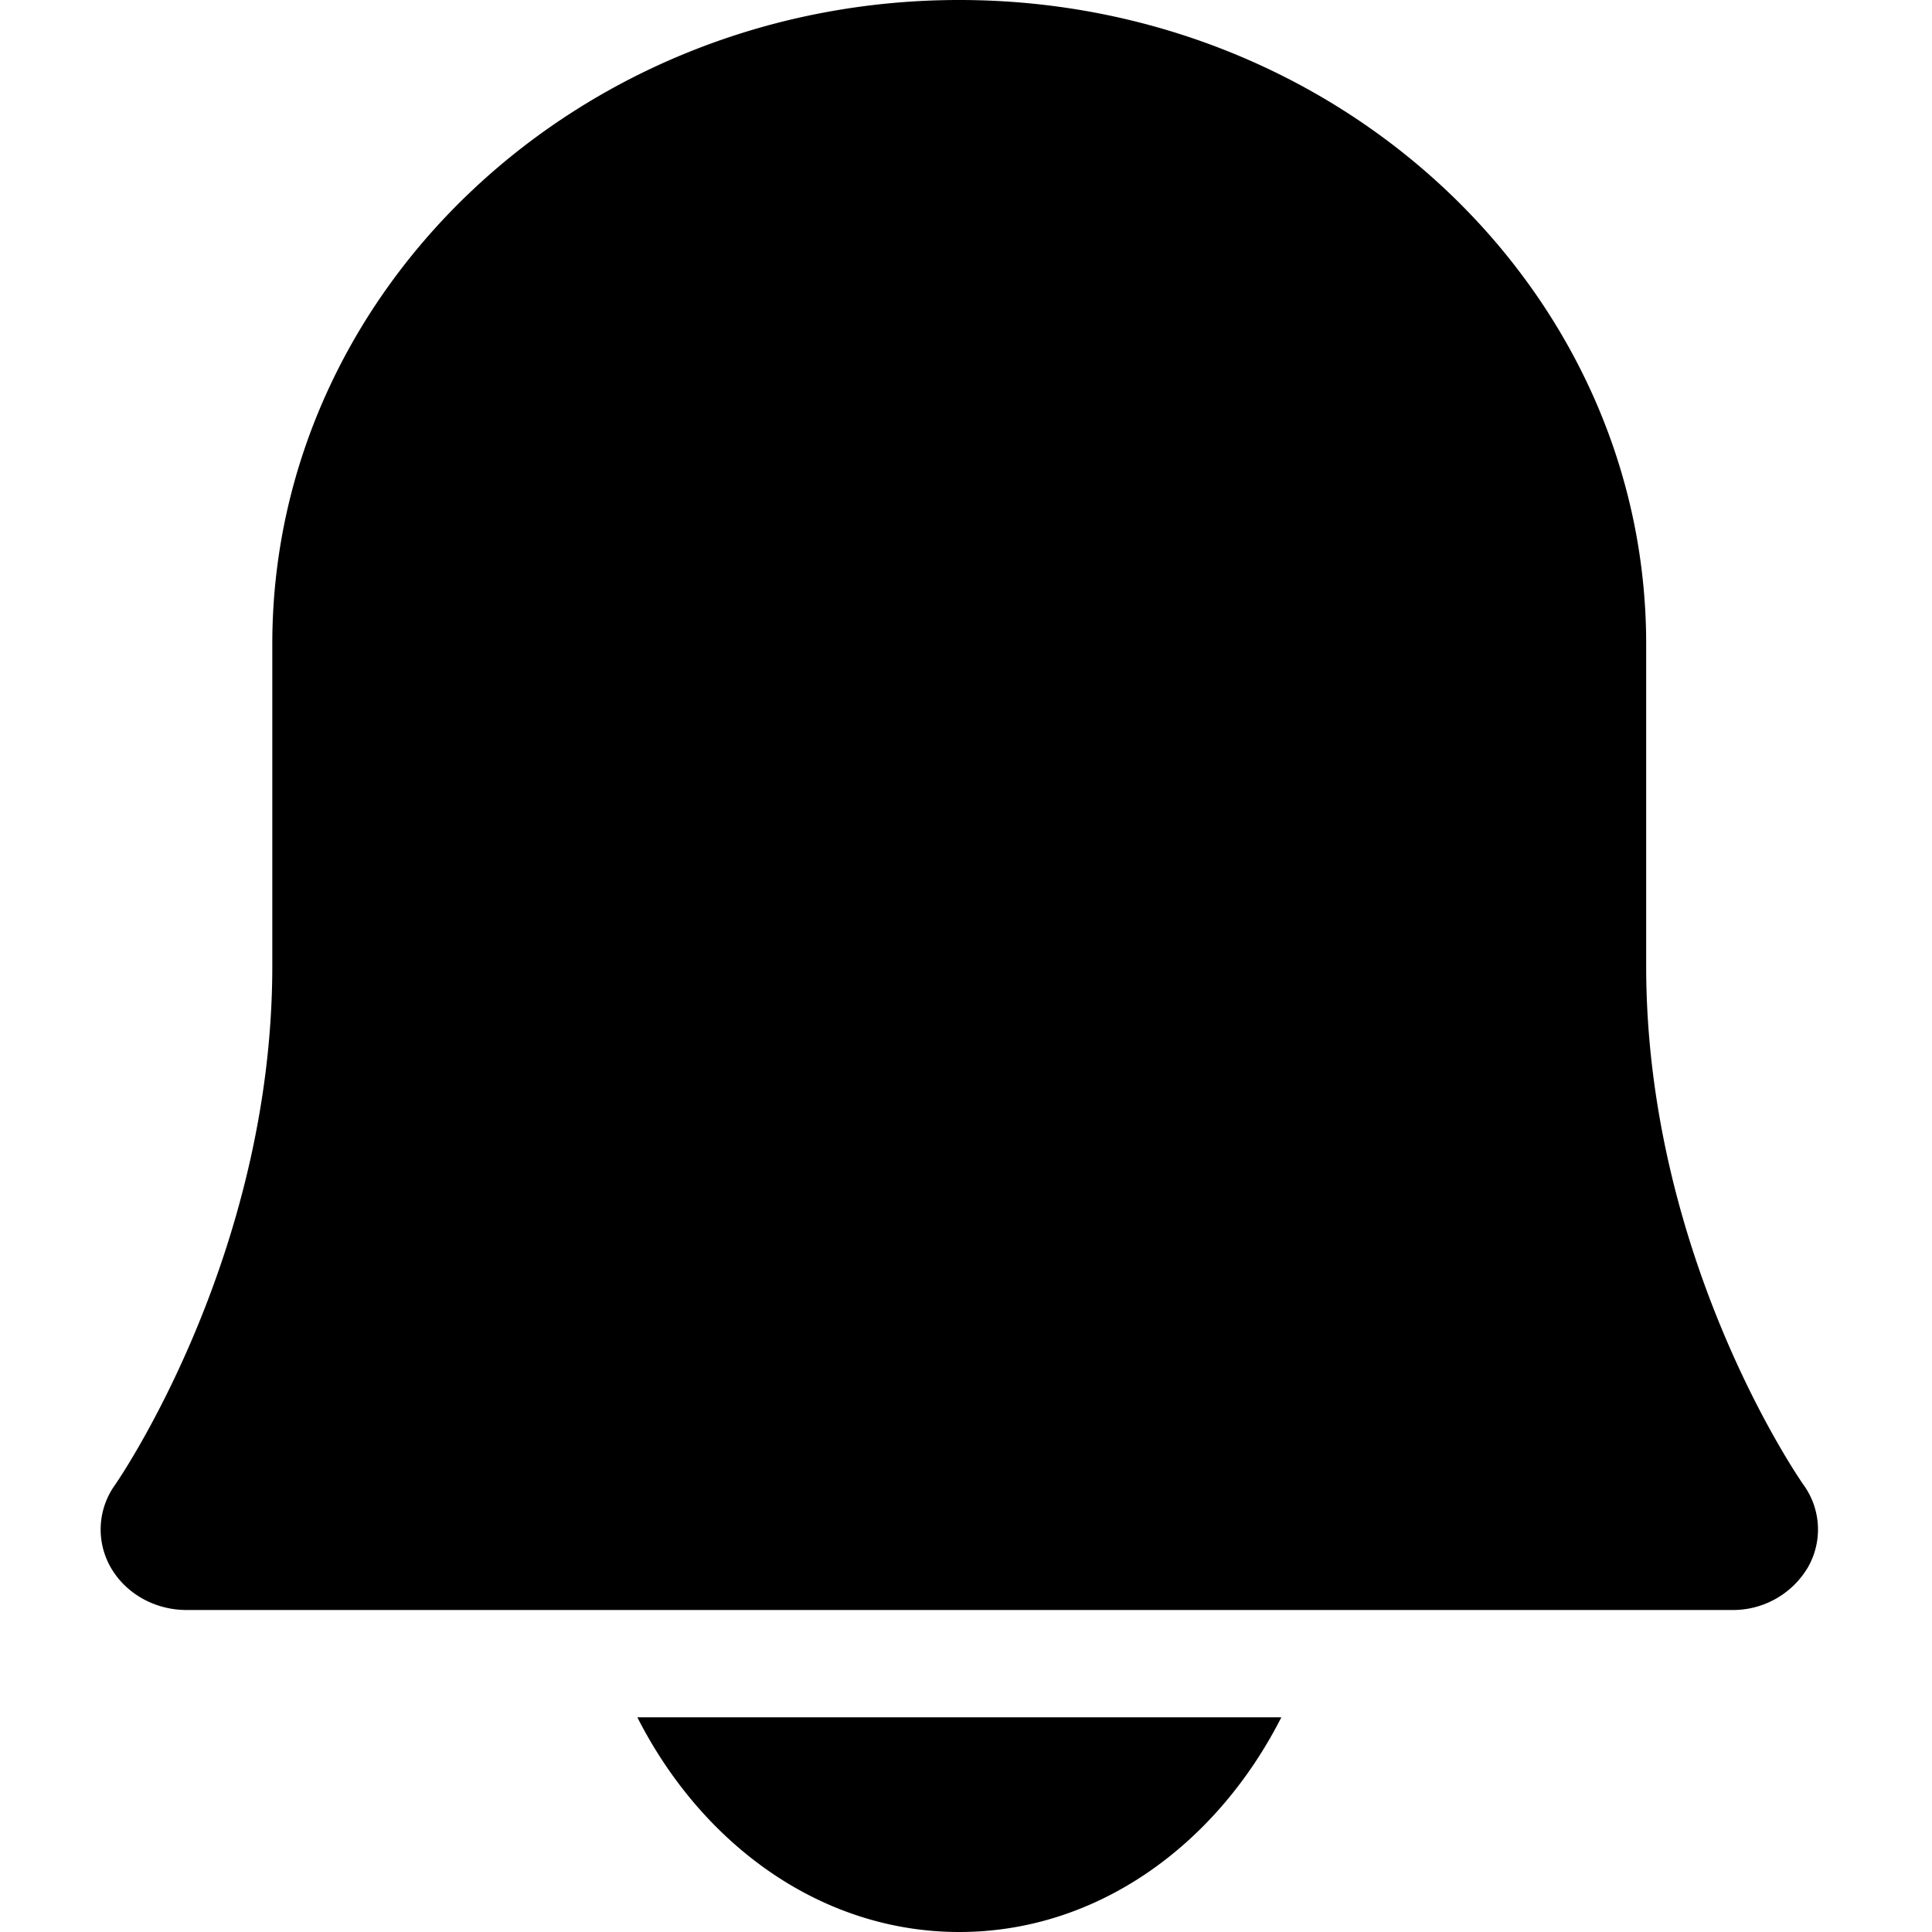 <svg width="18" height="18" viewBox="0 0 18 18" xmlns="http://www.w3.org/2000/svg">
  <path d="M16.843 14.604a.709.709 0 0 0-.04-.77c-.014-.02-1.466-2.092-1.466-4.834V6c0-3.308-2.87-6-6.4-6-3.528 0-6.4 2.692-6.4 6v3c0 2.72-1.451 4.814-1.465 4.834a.712.712 0 0 0-.04.77c.14.243.41.396.706.396h14.4a.81.81 0 0 0 .705-.396M8.938 18c1.284 0 2.395-.81 3-2h-6c.605 1.19 1.716 2 3 2"/>
</svg>
